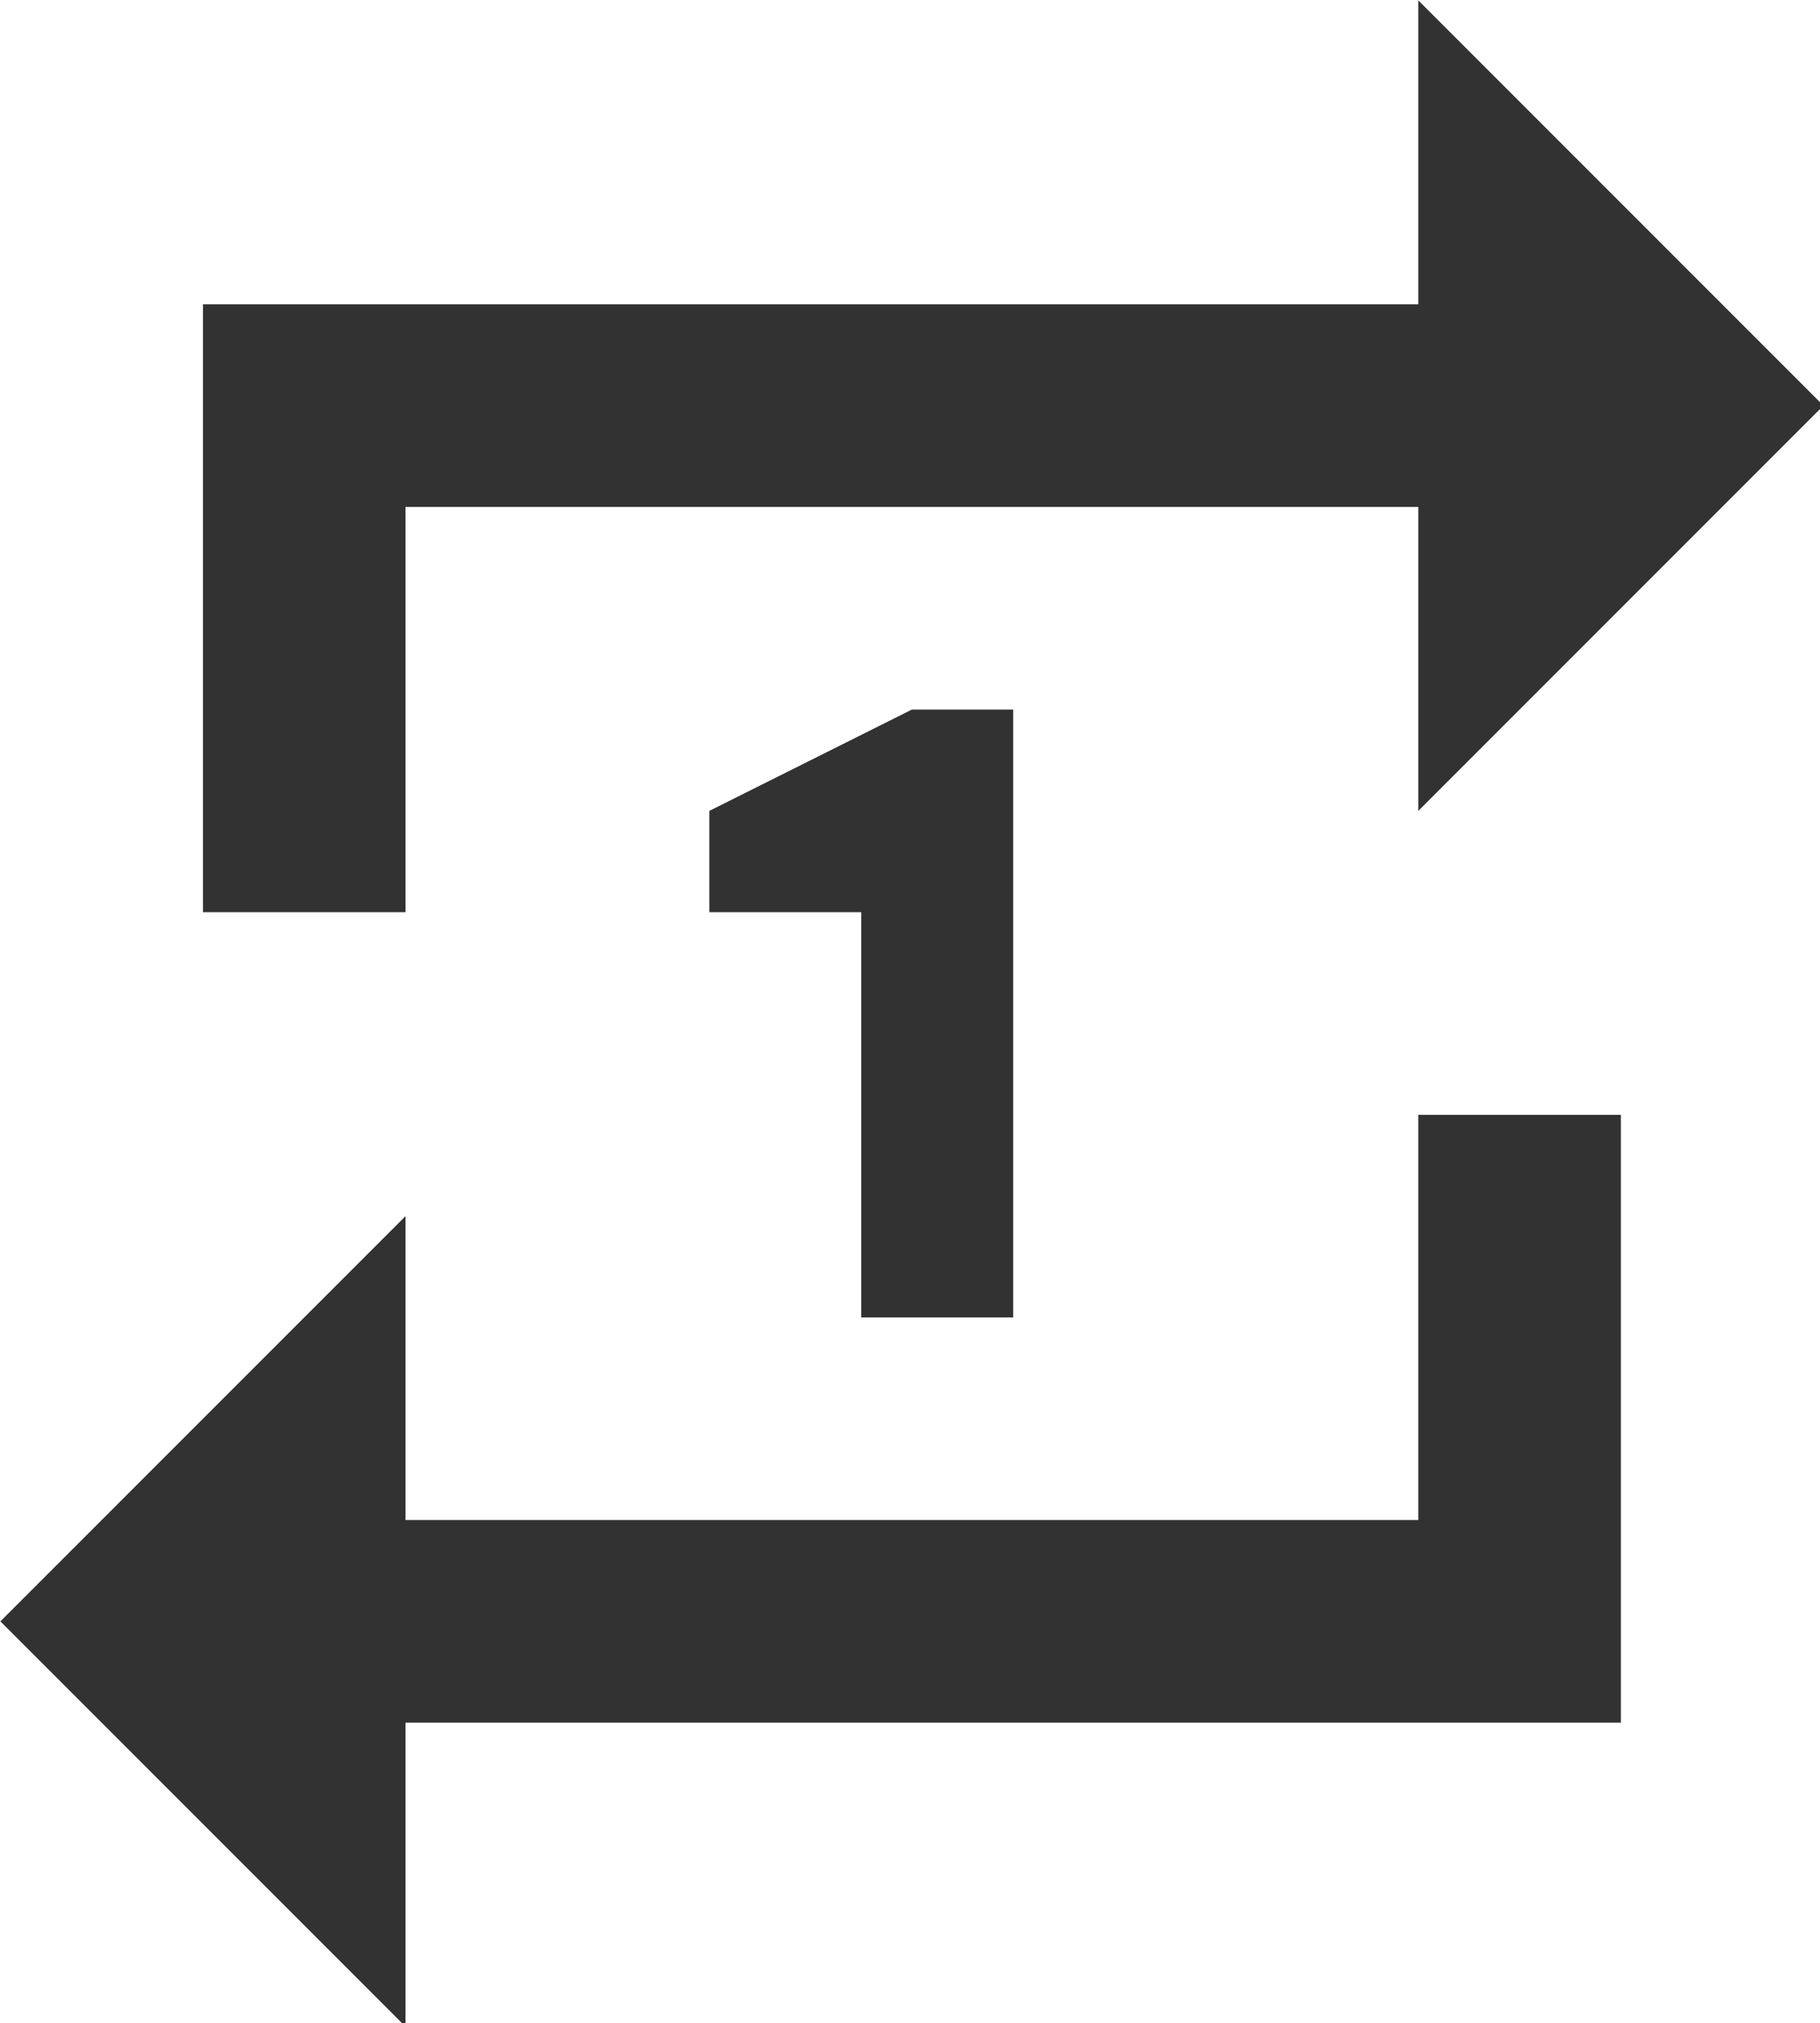 <?xml version="1.0" encoding="UTF-8" standalone="no"?>
<!-- Created with Inkscape (http://www.inkscape.org/) -->

<svg
   id="svg1100"
   version="1.1"
   viewBox="0 0 4.762 5.292"
   height="5.292mm"
   width="4.762mm"
   xmlns="http://www.w3.org/2000/svg"
   xmlns:svg="http://www.w3.org/2000/svg">
  <defs
     id="defs1097" />
  <g
     id="New_Layer_1652808876.6853416"
     style="display:inline"
     transform="translate(-118.503,-282.403)">
    <path
       fill="#323232"
       d="m 7,7 h 10 v 3 L 21,6 17,2 V 5 H 5 v 6 H 7 Z M 17,17 H 7 v -3 l -4,4 4,4 V 19 H 19 V 13 H 17 Z M 13,15 V 9 h -1 l -2,1 v 1 h 1.5 v 4 z"
       id="path11678"
       transform="matrix(0.265,0,0,0.265,117.709,281.874)" />
  </g>
</svg>
